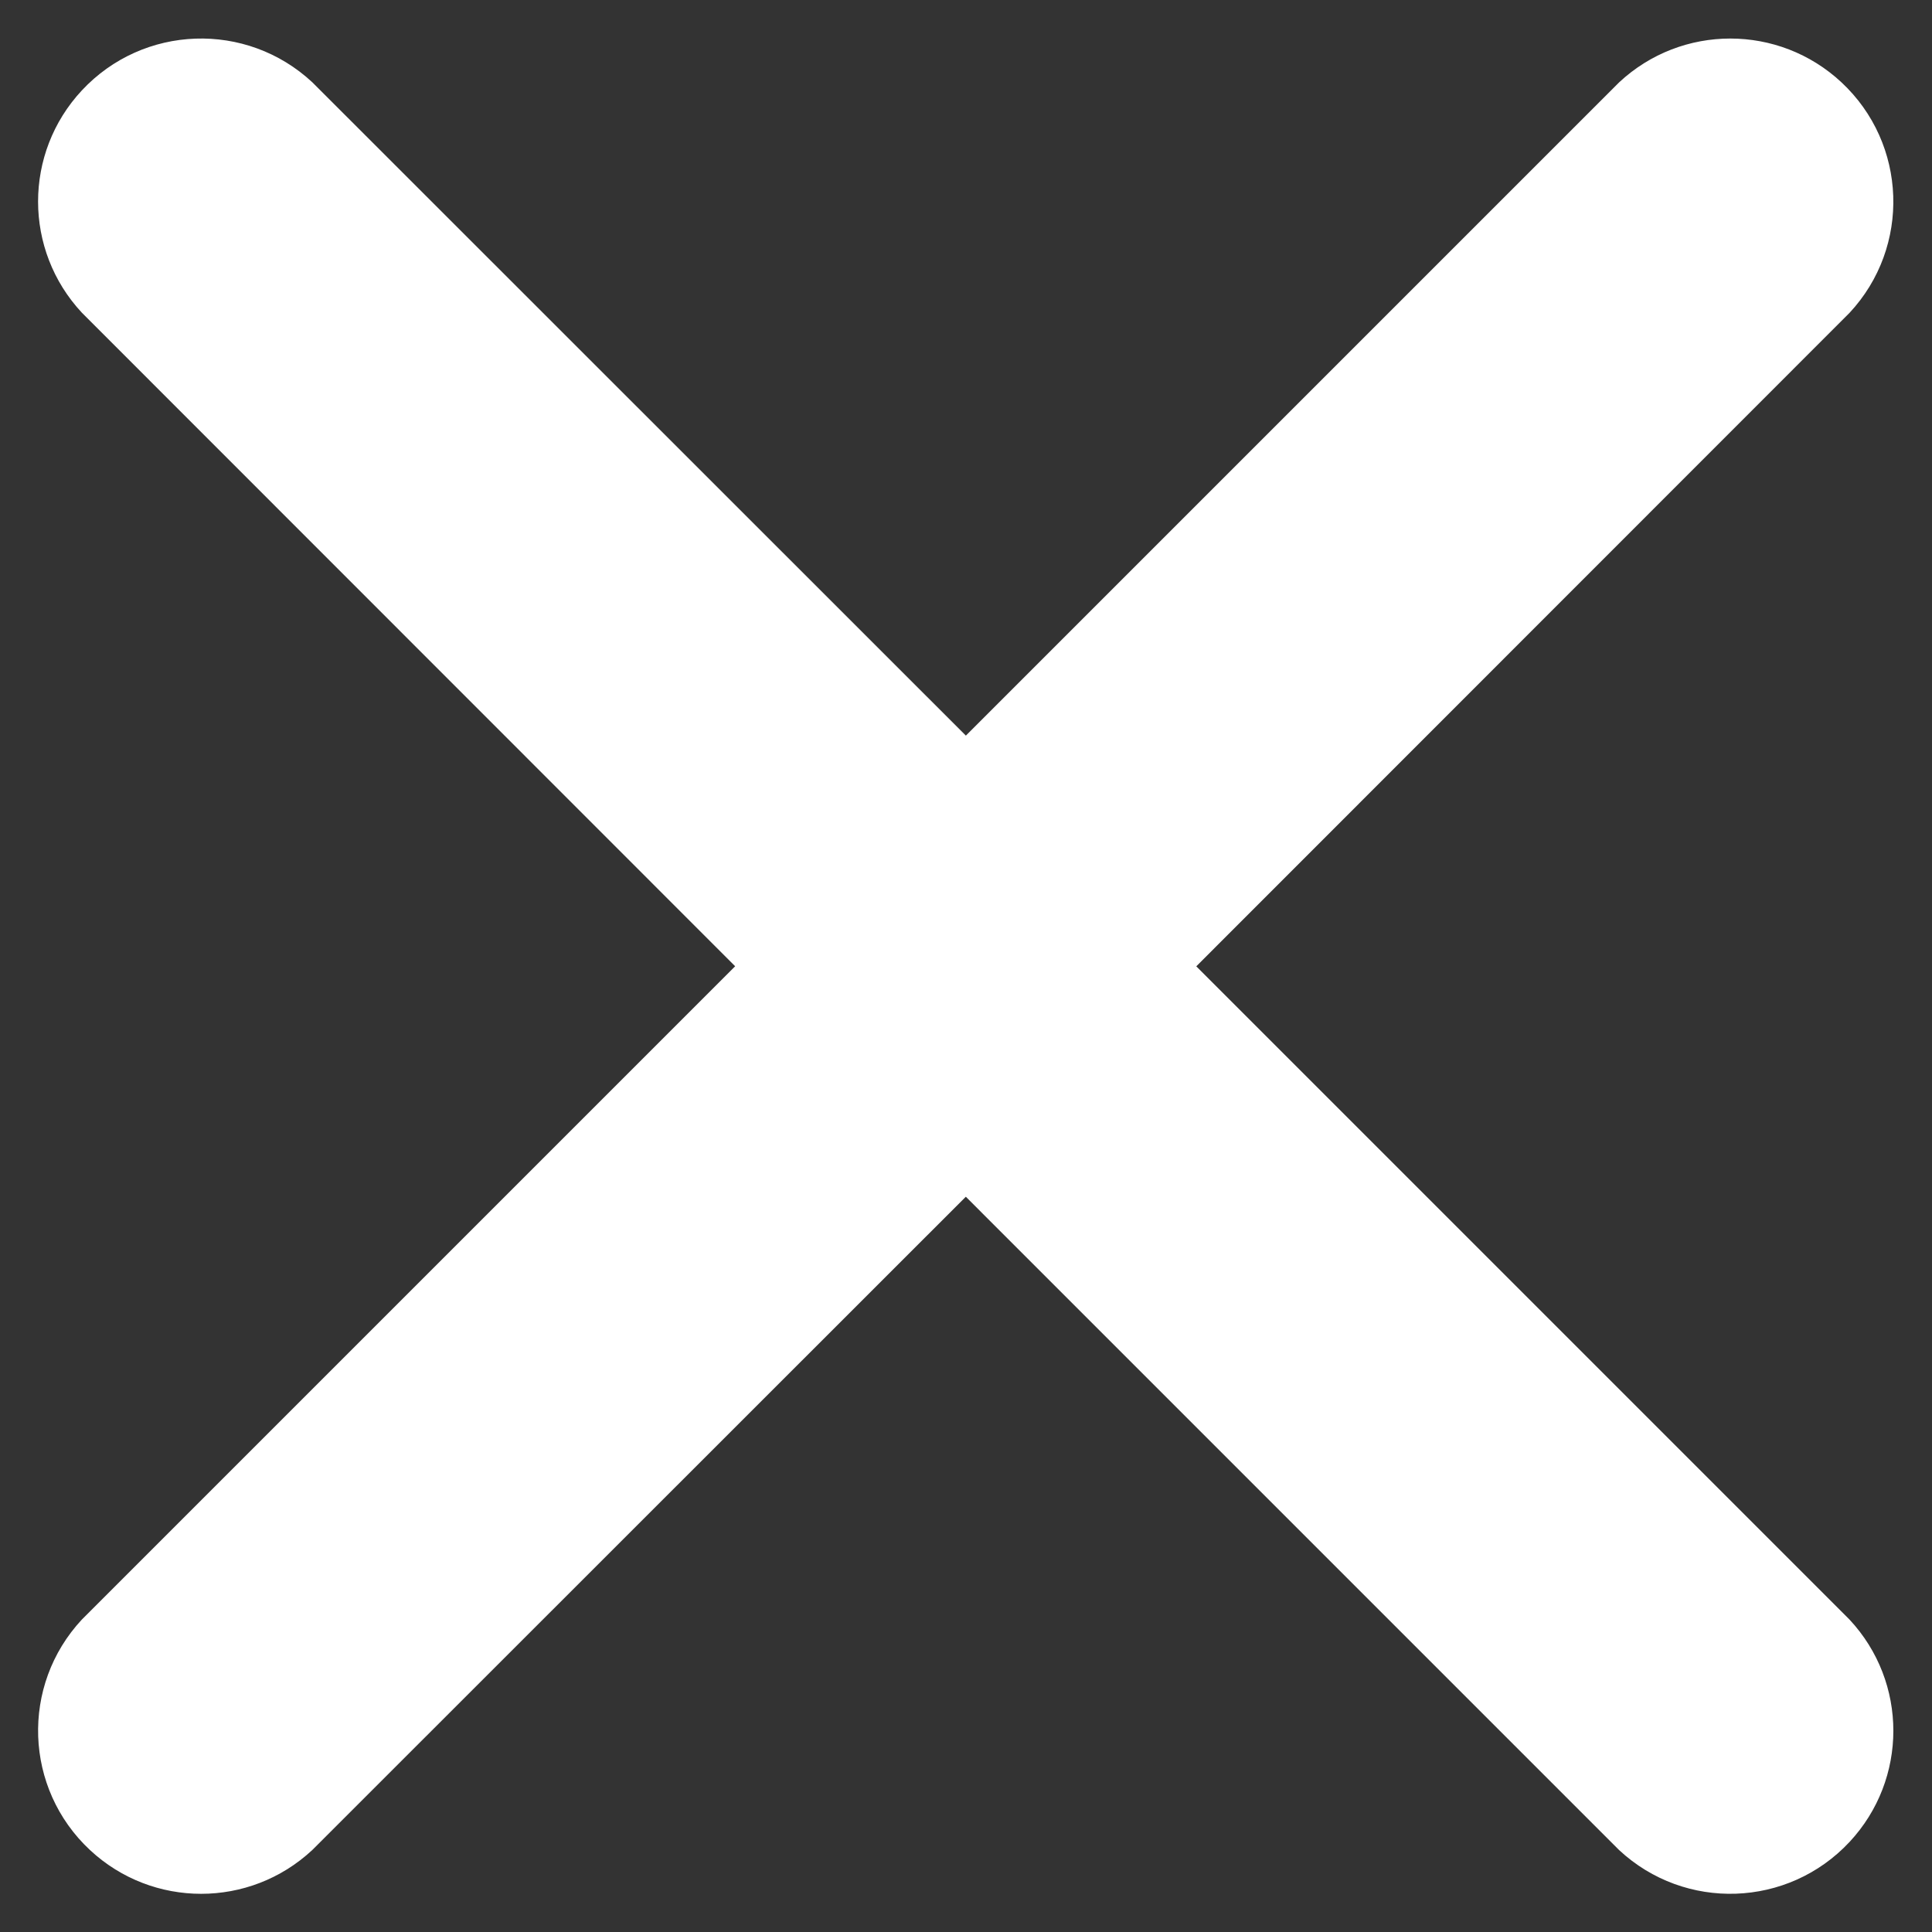 <?xml version="1.0" encoding="utf-8"?>
<!-- Generator: Adobe Illustrator 24.1.3, SVG Export Plug-In . SVG Version: 6.00 Build 0)  -->
<svg version="1.1" id="Layer_1" xmlns="http://www.w3.org/2000/svg" xmlns:xlink="http://www.w3.org/1999/xlink" x="0px" y="0px"
	 viewBox="0 0 500 500" style="enable-background:new 0 0 500 500;" xml:space="preserve">
<rect x="0" y="0" width="500" height="500" fill="#333333" stroke="none"/>
<style type="text/css">
	.st0{fill:#FFFFFF;}
</style>
<g id="Cross" transform="translate(-0.714 -0.714)">
	<path id="Path" class="st0" d="M419.73,479.5c17.05,15.88,43.74,14.96,59.65-2.1c15.11-16.21,15.11-41.32,0-57.53L310.31,250.8
		L479.38,81.67c15.88-17.05,14.96-43.74-2.1-59.65c-16.21-15.11-41.32-15.11-57.53,0L250.68,191.09L81.55,22.02
		C64.49,6.13,37.8,7.06,21.9,24.11c-15.11,16.21-15.11,41.32,0,57.53l169.07,169.14L21.9,419.85c-15.88,17.05-14.96,43.74,2.1,59.65
		c16.21,15.11,41.32,15.11,57.53,0l169.14-169.07L419.73,479.5z"/>
</g>
</svg>
